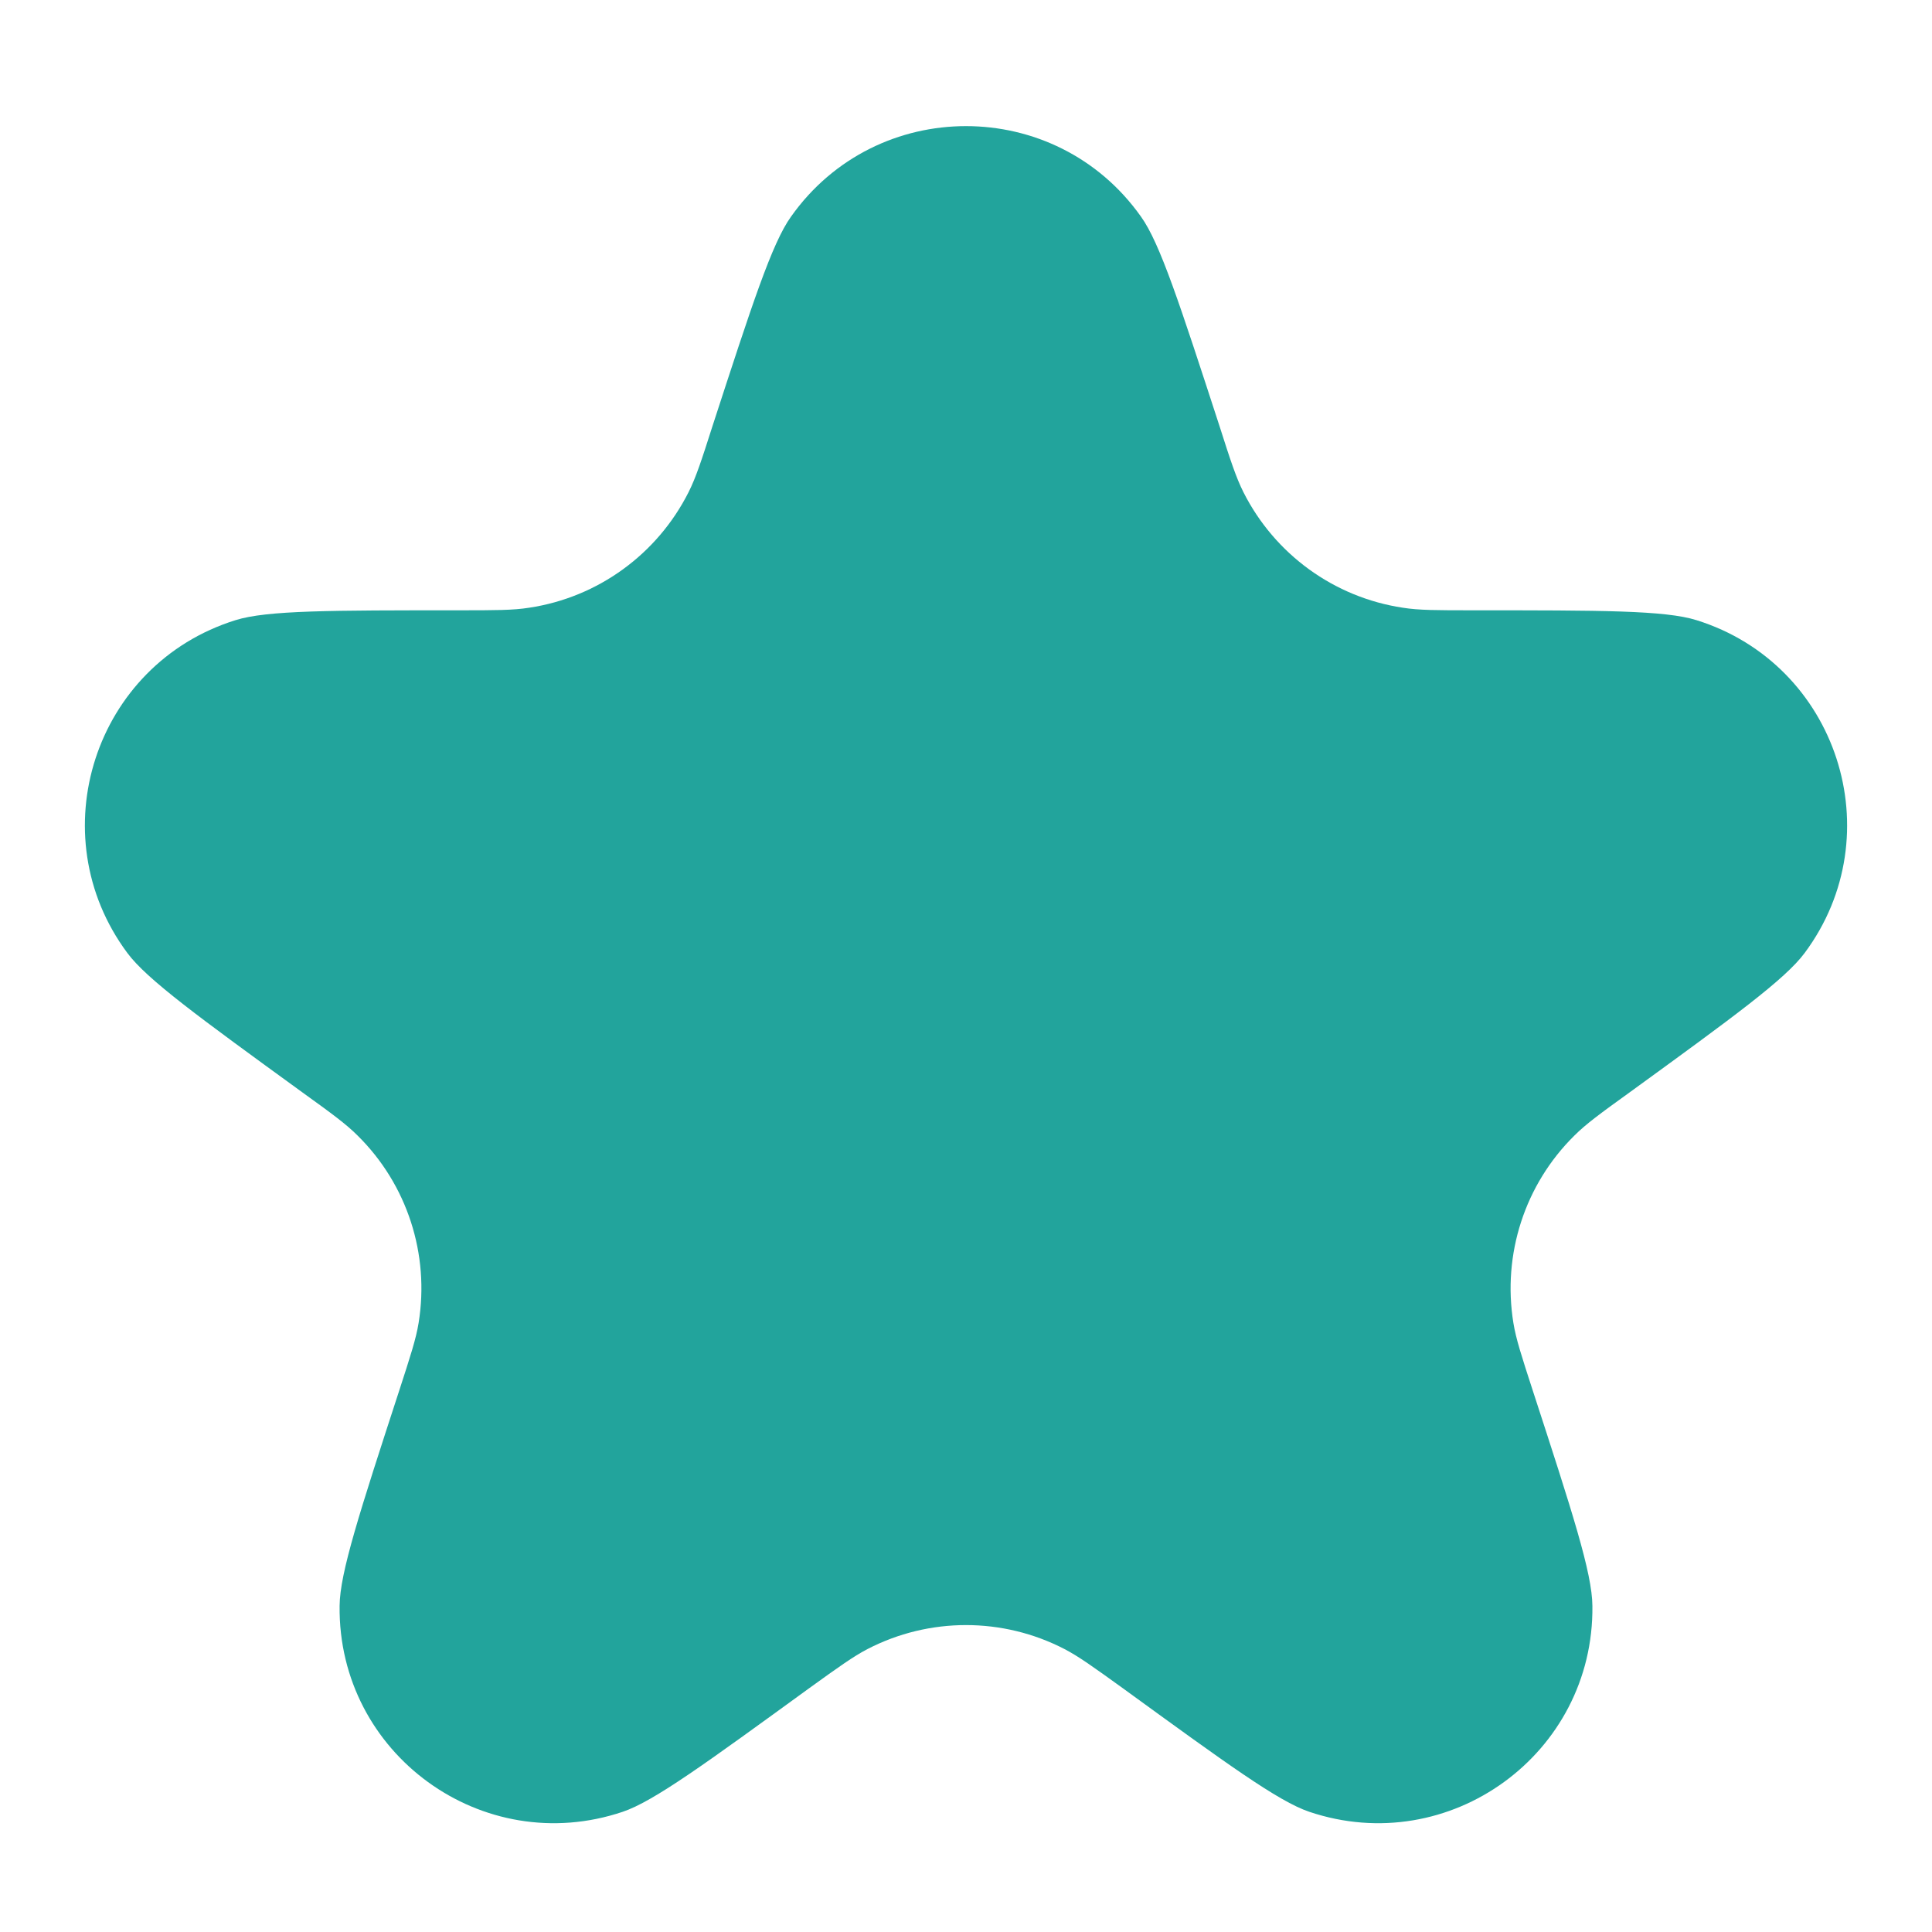 <svg width="9" height="9" viewBox="0 0 9 9" fill="none" xmlns="http://www.w3.org/2000/svg">
<path d="M3.319 1.985C3.504 1.417 3.596 1.133 3.685 1.009C4.083 0.447 4.917 0.447 5.315 1.009C5.404 1.133 5.496 1.417 5.681 1.985C5.732 2.145 5.758 2.224 5.792 2.292C5.938 2.582 6.215 2.783 6.535 2.831C6.61 2.843 6.694 2.843 6.861 2.843C7.458 2.843 7.757 2.843 7.903 2.889C8.56 3.094 8.817 3.887 8.407 4.439C8.316 4.562 8.074 4.738 7.591 5.089C7.455 5.187 7.388 5.236 7.334 5.29C7.103 5.518 6.998 5.843 7.05 6.163C7.062 6.237 7.088 6.317 7.14 6.477C7.325 7.045 7.417 7.328 7.418 7.481C7.426 8.17 6.752 8.66 6.099 8.44C5.954 8.391 5.713 8.215 5.23 7.864C5.094 7.766 5.026 7.717 4.959 7.682C4.671 7.533 4.329 7.533 4.041 7.682C3.974 7.717 3.906 7.766 3.77 7.864C3.287 8.215 3.046 8.391 2.901 8.44C2.248 8.66 1.574 8.17 1.582 7.481C1.583 7.328 1.675 7.045 1.86 6.477C1.912 6.317 1.938 6.237 1.95 6.163C2.002 5.843 1.897 5.518 1.666 5.29C1.612 5.236 1.545 5.187 1.409 5.089C0.926 4.738 0.684 4.562 0.593 4.439C0.183 3.887 0.44 3.094 1.097 2.889C1.243 2.843 1.542 2.843 2.139 2.843C2.306 2.843 2.39 2.843 2.465 2.831C2.785 2.783 3.062 2.582 3.208 2.292C3.242 2.224 3.268 2.145 3.319 1.985Z" fill="#22A49C"/>
</svg>
